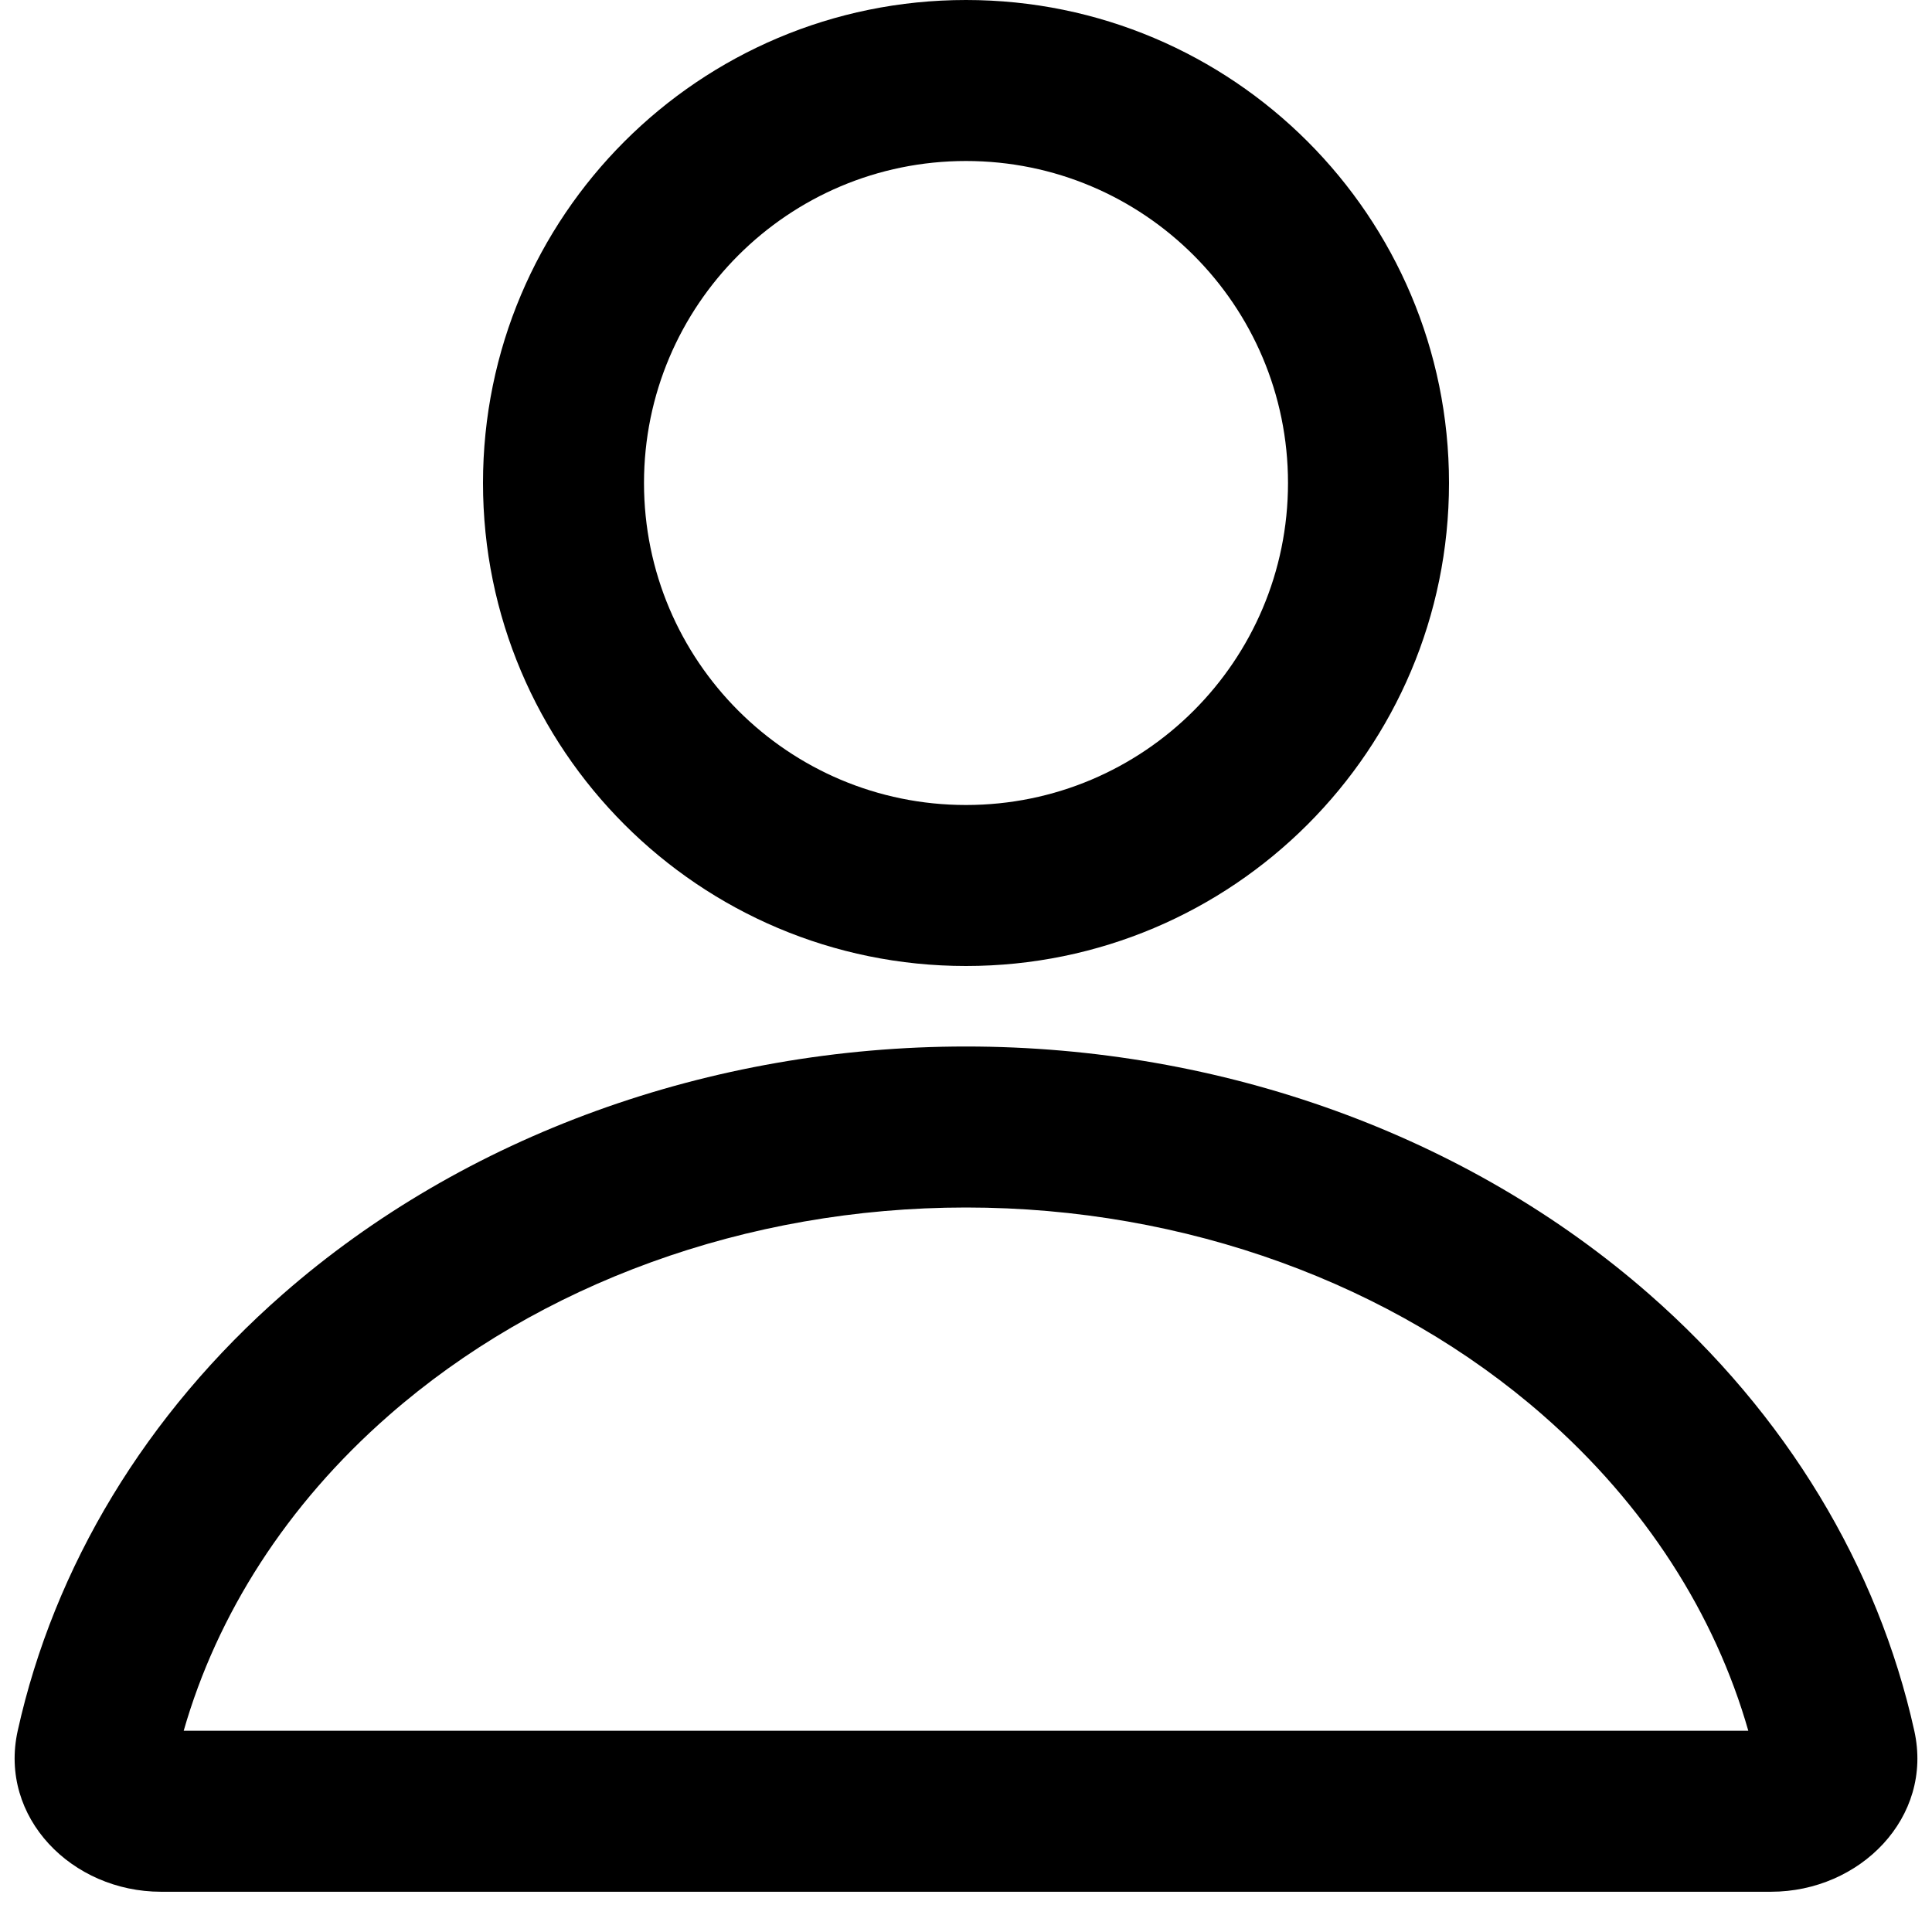 <svg width="24" height="24" viewBox="0 0 24 24" fill="none" xmlns="http://www.w3.org/2000/svg">
<path fill-rule="evenodd" clip-rule="evenodd" d="M12 10C14.209 10 16 8.209 16 6C16 3.791 14.209 2 12 2C9.791 2 8 3.791 8 6C8 8.209 9.791 10 12 10ZM12 12C15.314 12 18 9.314 18 6C18 2.686 15.314 0 12 0C8.686 0 6 2.686 6 6C6 9.314 8.686 12 12 12Z" fill="currentColor"/>
<path fill-rule="evenodd" clip-rule="evenodd" d="M21.718 21.5C21.305 20.056 20.443 18.696 19.168 17.581C17.307 15.952 14.732 15 12 15C9.268 15 6.693 15.952 4.832 17.581C3.557 18.696 2.696 20.056 2.282 21.5L21.718 21.5ZM23.78 21.5C23.328 19.46 22.189 17.566 20.485 16.075C18.235 14.106 15.183 13 12 13C8.817 13 5.765 14.106 3.515 16.075C1.811 17.566 0.672 19.46 0.22 21.5C-0.019 22.578 0.895 23.5 2 23.5L22 23.5C23.105 23.5 24.02 22.578 23.78 21.5Z" fill="currentColor"/>
</svg>

